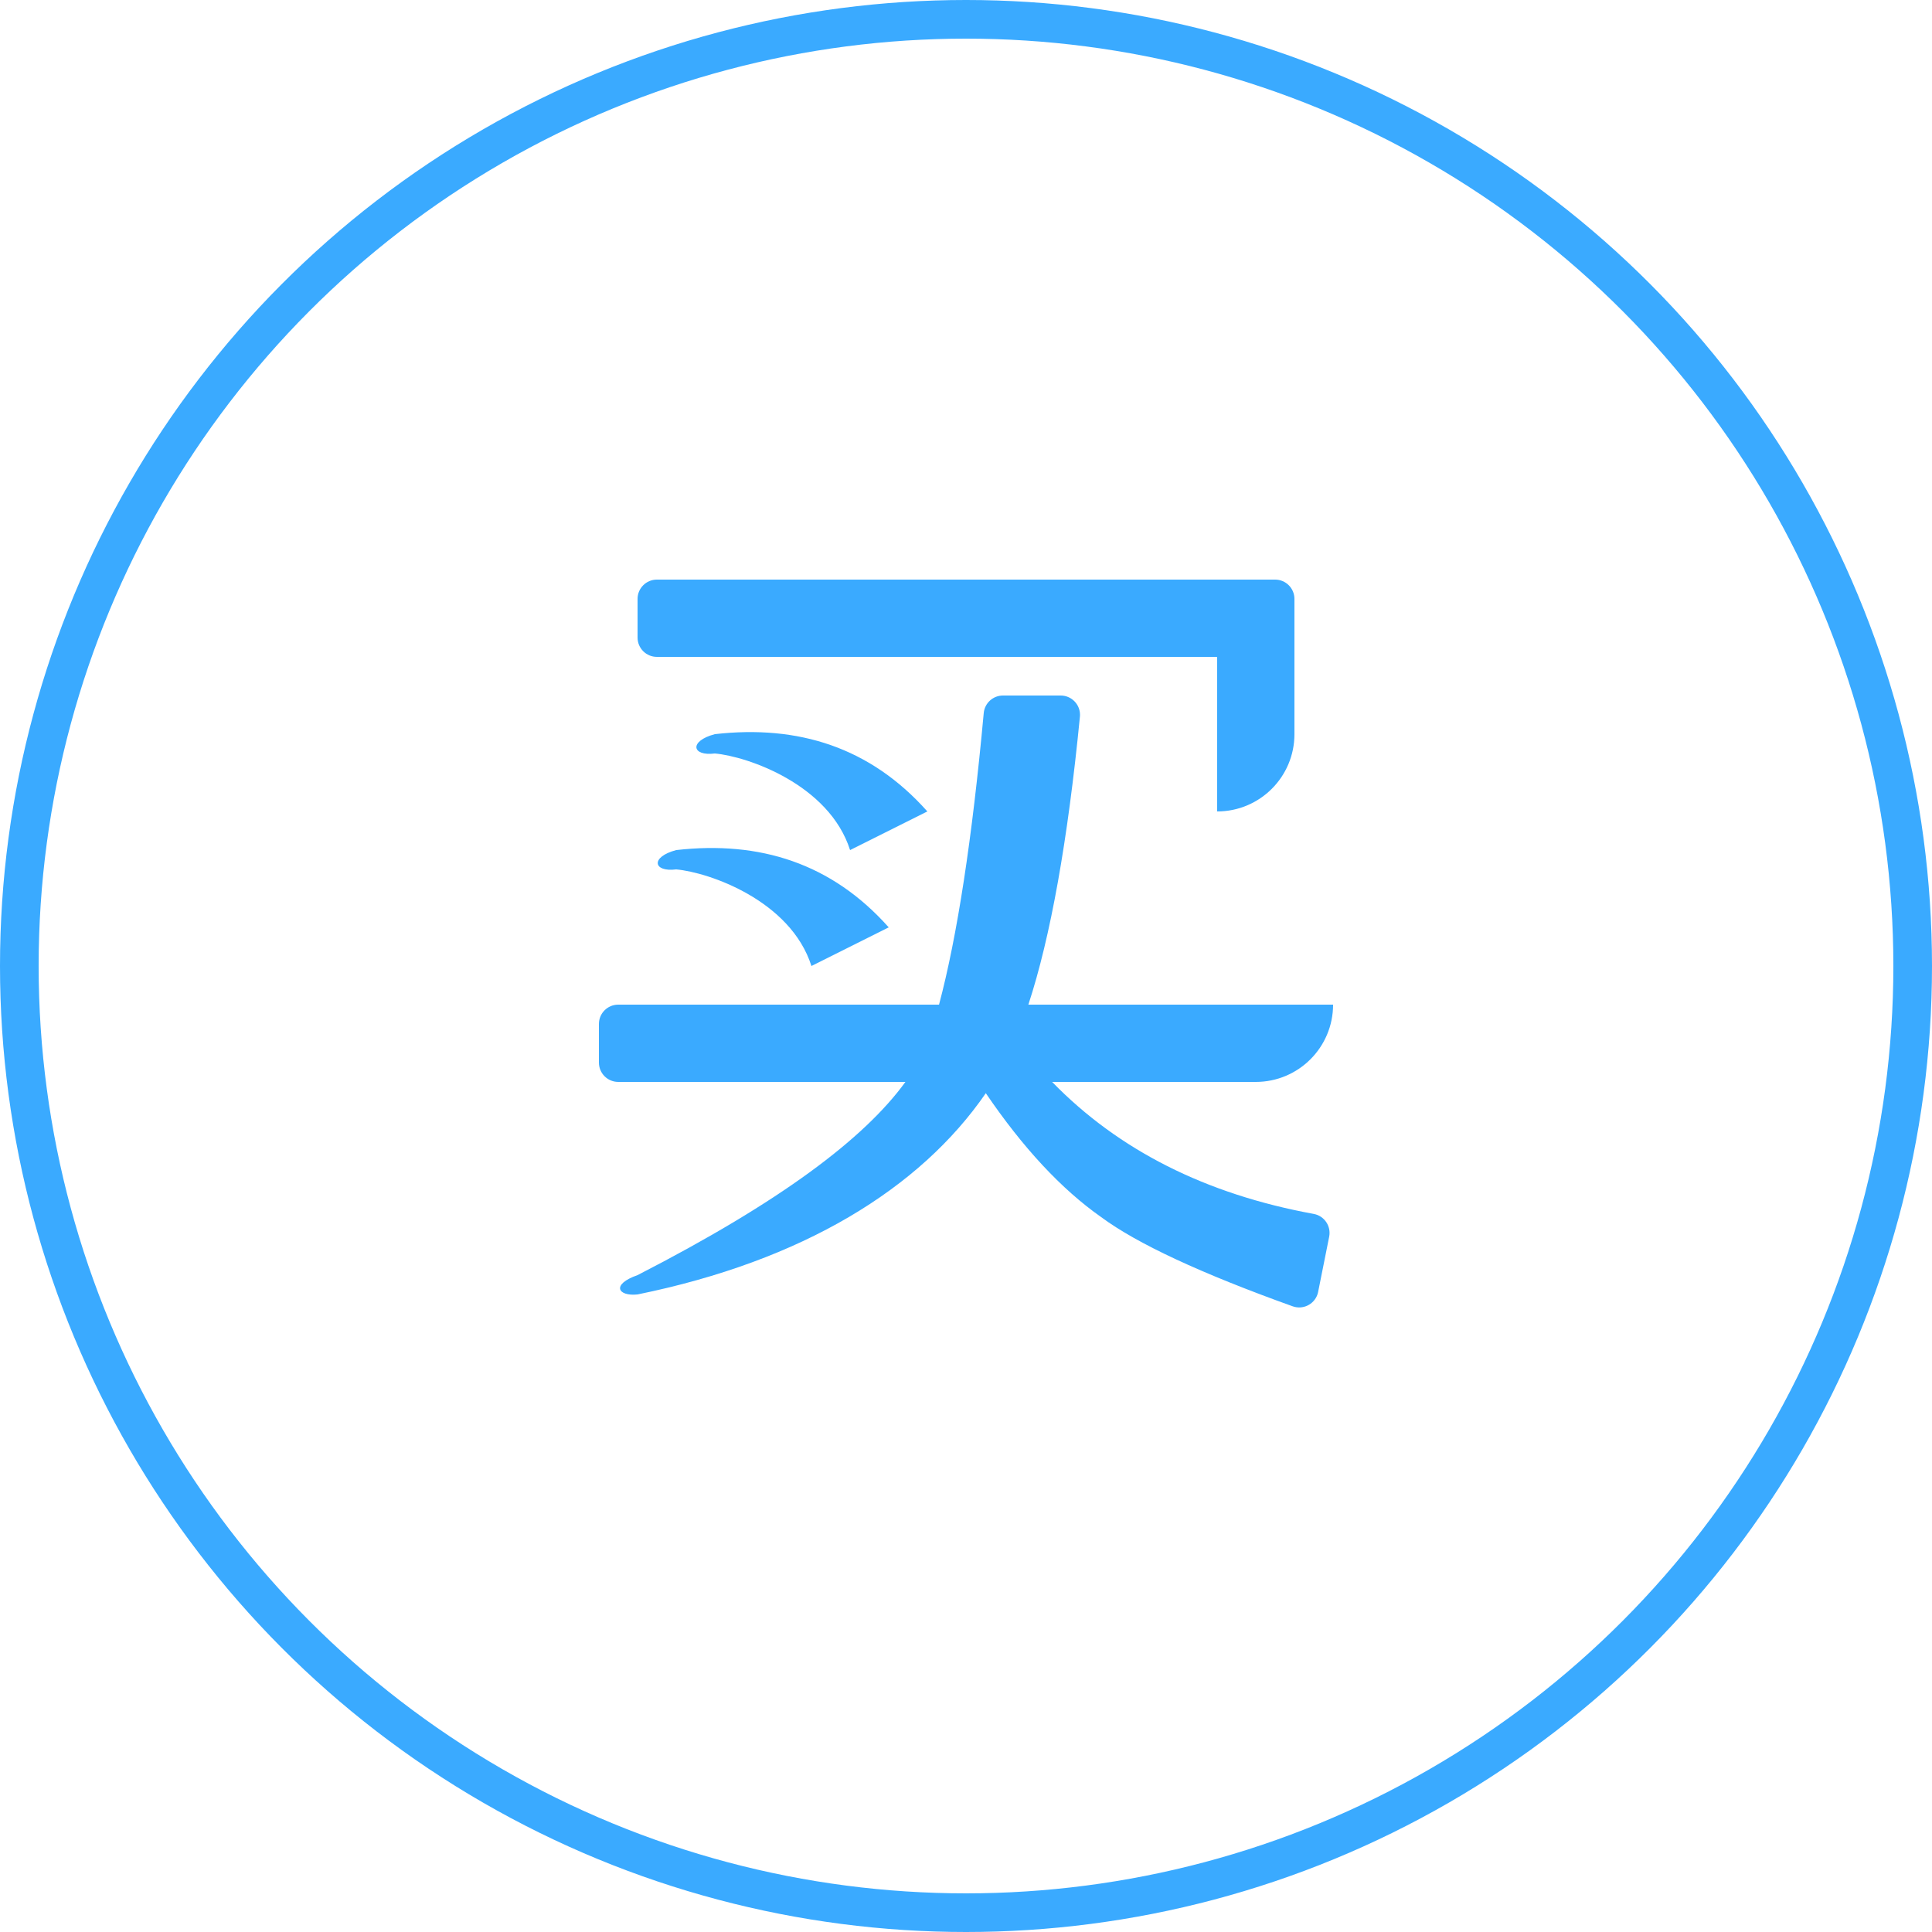 <?xml version="1.0" encoding="UTF-8"?>
<svg width="100px" height="100px" viewBox="0 0 100 100" version="1.1" xmlns="http://www.w3.org/2000/svg" xmlns:xlink="http://www.w3.org/1999/xlink">
    <!-- Generator: Sketch 55.1 (78136) - https://sketchapp.com -->
    <title>icon_deal_buy</title>
    <desc>Created with Sketch.</desc>
    <g id="主页-黑色" stroke="none" stroke-width="1" fill="none" fill-rule="evenodd">
        <g id="买">
            <circle id="Oval" stroke="#3AAAFF" stroke-width="2" cx="50" cy="50" r="49"></circle>
            <path d="M51.025,56.583 C47.619,61.535 41.524,65.262 33,67 C31.984,67.109 31.615,66.484 33,66 C40.423,62.189 44.747,58.921 46.864,56 L32,56 C31.448,56 31,55.552 31,55 L31,53 C31,52.448 31.448,52 32,52 L48.604,52 C49.547,48.456 50.319,43.425 50.918,36.908 C50.966,36.394 51.397,36 51.914,36 L54.901,36 C55.453,36 55.901,36.448 55.901,37 C55.901,37.033 55.899,37.065 55.896,37.097 C55.266,43.53 54.377,48.498 53.228,52 L69,52 C69,54.209 67.209,56 65,56 L54.458,56 C57.898,59.534 62.411,61.811 67.997,62.832 C68.002,62.833 68.008,62.834 68.013,62.835 C68.555,62.943 68.906,63.47 68.798,64.012 L68.226,66.869 C68.217,66.917 68.203,66.964 68.187,67.011 C68,67.53 67.428,67.801 66.908,67.614 C62.156,65.909 58.853,64.371 57,63 C54.943,61.555 52.951,59.416 51.025,56.583 Z M66.707,30.293 C66.888,30.474 67,30.724 67,31 L67,38 C67,40.209 65.209,42 63,42 L63,34 L34,34 C33.448,34 33,33.552 33,33 L33,31 C33,30.448 33.448,30 34,30 L66,30 C66.276,30 66.526,30.112 66.707,30.293 Z M35,44 C39.319,43.509 43.046,44.679 46,48 L42,50 C40.919,46.606 36.696,45.152 35,45 C33.805,45.152 33.651,44.358 35,44 Z M37,38 C41.319,37.509 45.046,38.679 48,42 L44,44 C42.919,40.606 38.696,39.152 37,39 C35.805,39.152 35.651,38.358 37,38 Z" id="Combined-Shape" fill="#3AAAFF"></path>
        </g>
    </g>
</svg>